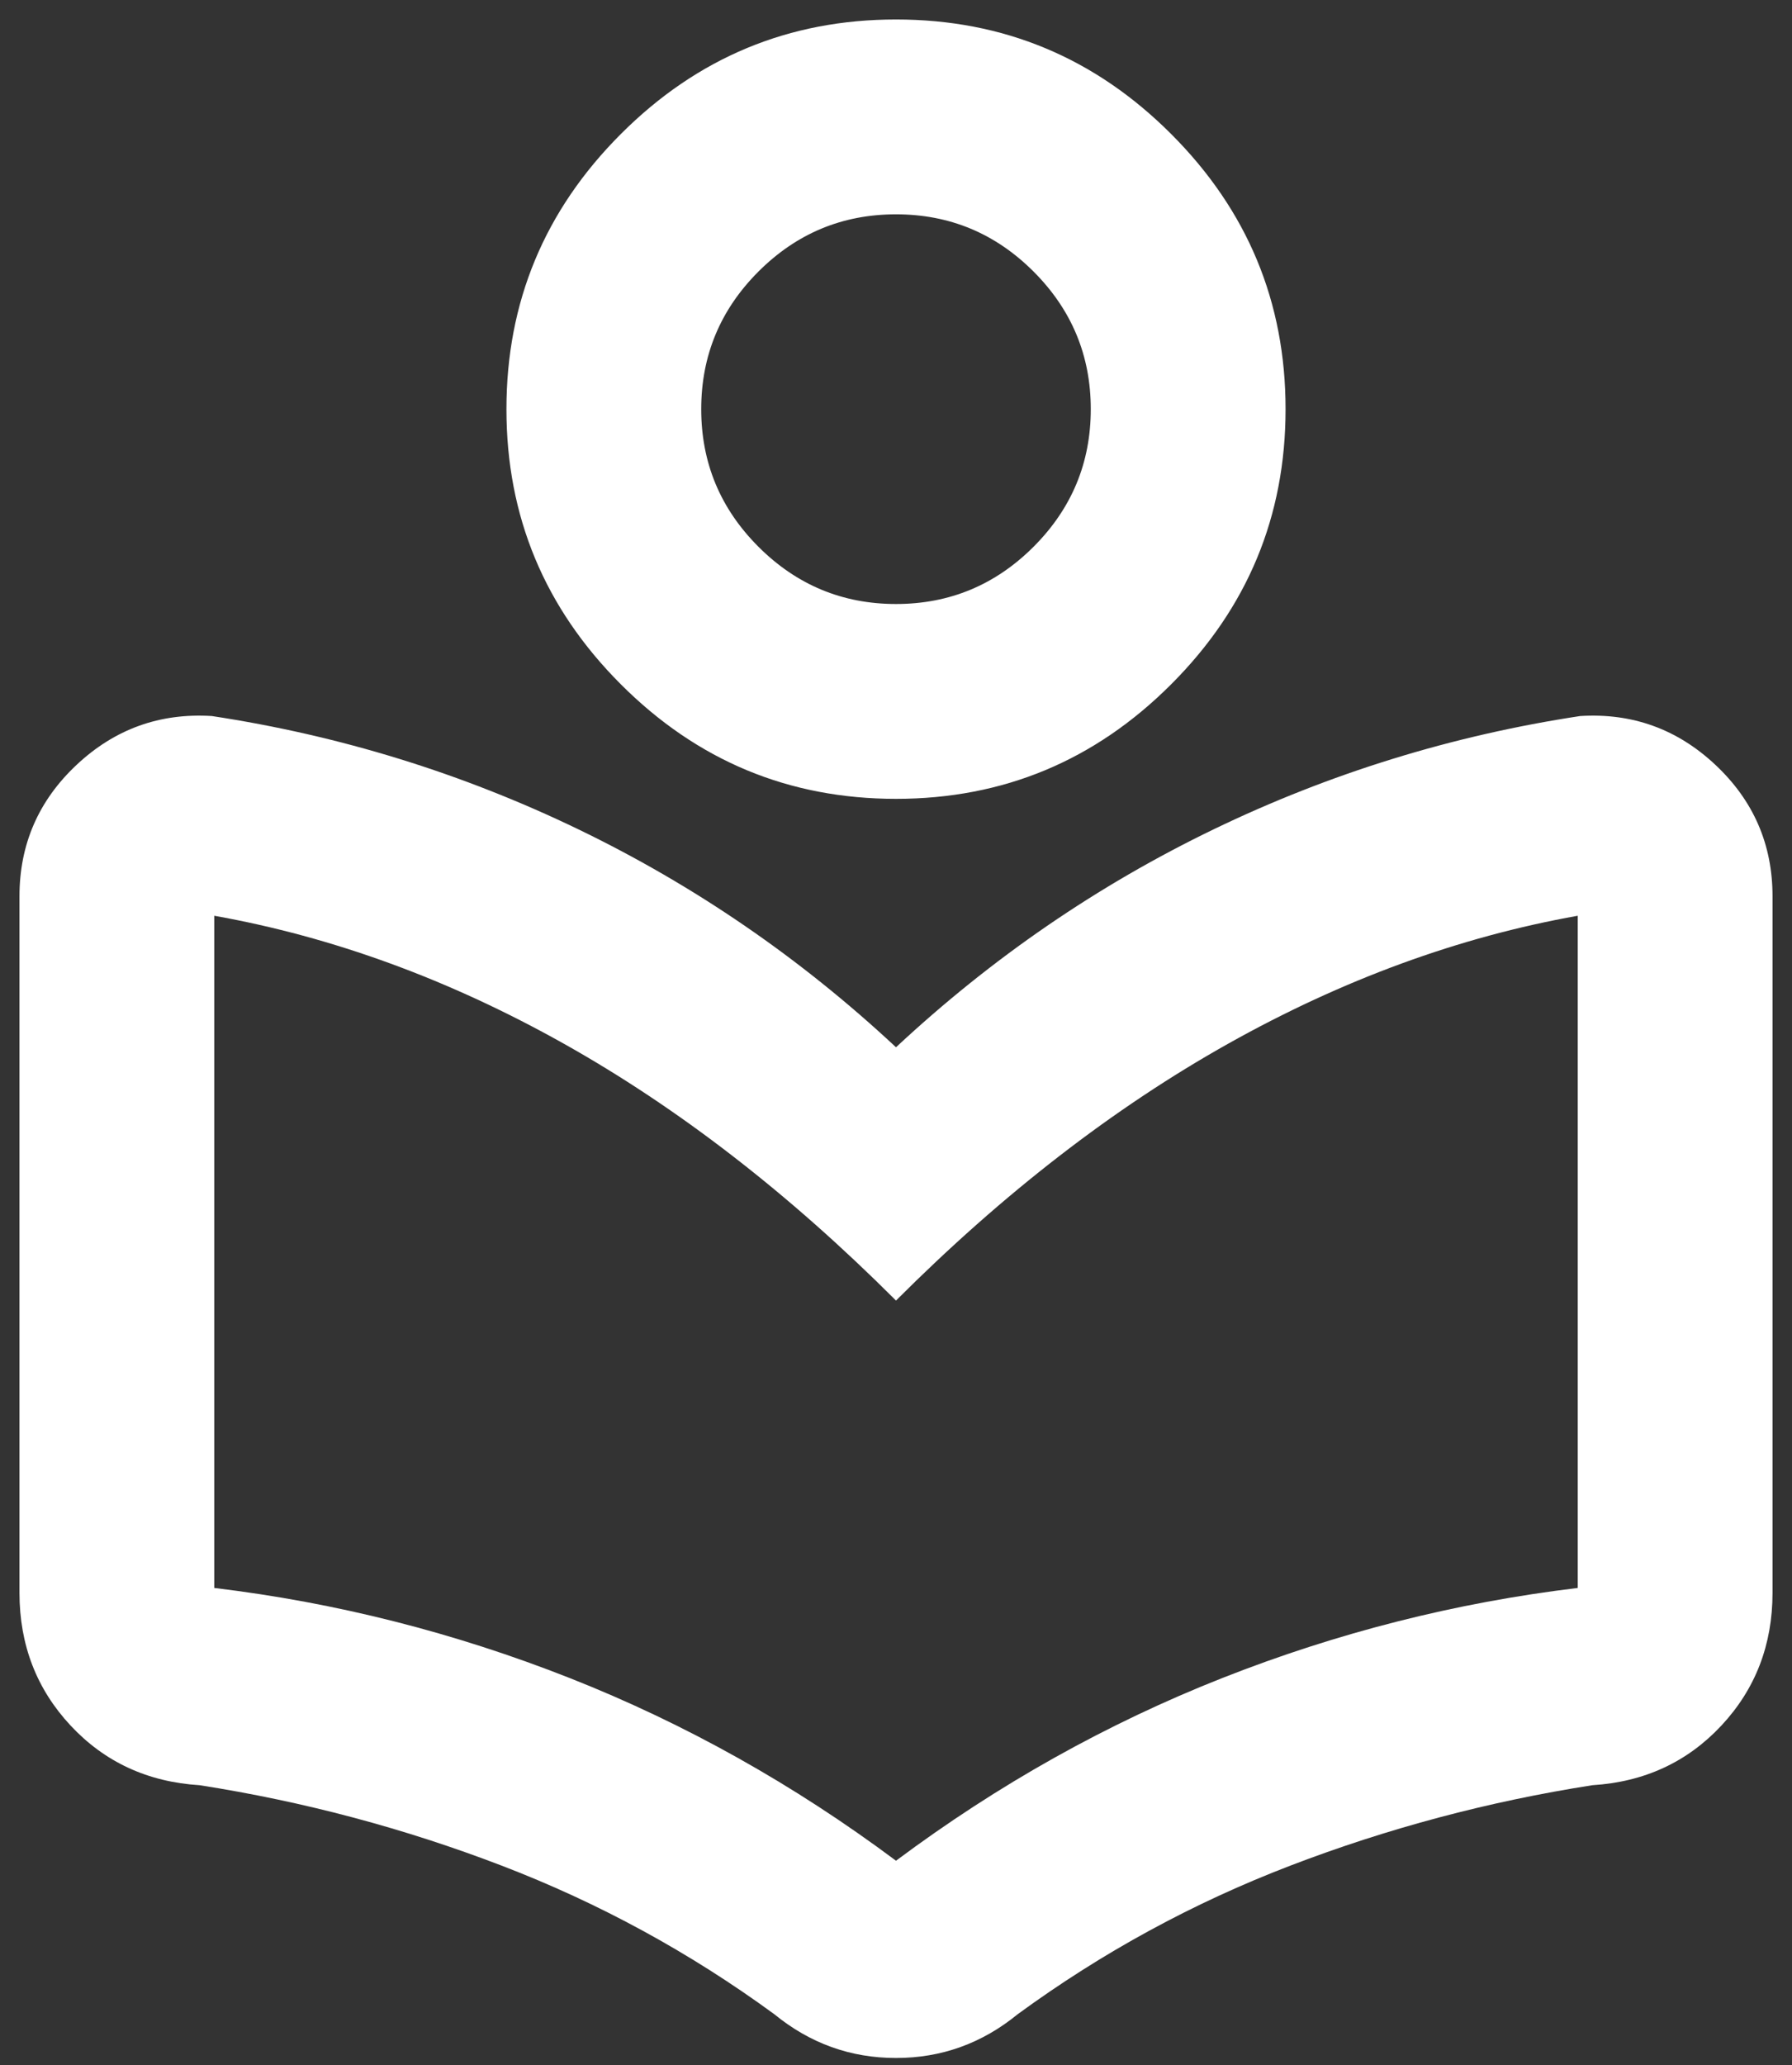 <svg width="46" height="53" viewBox="0 0 46 53" fill="none" xmlns="http://www.w3.org/2000/svg">
<rect x="0" y="0" width="46" height="53" fill="#333333" stroke="none"/>
<path d="M0.5 40.875V23C0.5 21.667 0.99 20.542 1.969 19.625C2.948 18.708 4.104 18.292 5.438 18.375C8.729 18.875 11.865 19.844 14.844 21.281C17.823 22.719 20.542 24.583 23 26.875C25.458 24.583 28.177 22.719 31.156 21.281C34.135 19.844 37.271 18.875 40.562 18.375C41.896 18.292 43.052 18.708 44.031 19.625C45.01 20.542 45.5 21.667 45.5 23V40.875C45.5 42.208 45.062 43.344 44.188 44.281C43.312 45.219 42.208 45.729 40.875 45.812C38.208 46.229 35.625 46.917 33.125 47.875C30.625 48.833 28.292 50.104 26.125 51.688C25.667 52.062 25.177 52.344 24.656 52.531C24.135 52.719 23.583 52.812 23 52.812C22.417 52.812 21.865 52.719 21.344 52.531C20.823 52.344 20.333 52.062 19.875 51.688C17.708 50.104 15.375 48.833 12.875 47.875C10.375 46.917 7.792 46.229 5.125 45.812C3.792 45.729 2.688 45.219 1.812 44.281C0.938 43.344 0.5 42.208 0.5 40.875ZM23 47.75C25.625 45.792 28.417 44.229 31.375 43.062C34.333 41.896 37.375 41.125 40.5 40.75V23.5C37.458 24.042 34.469 25.135 31.531 26.781C28.594 28.427 25.75 30.625 23 33.375C20.25 30.625 17.406 28.427 14.469 26.781C11.531 25.135 8.542 24.042 5.5 23.5V40.75C8.625 41.125 11.667 41.896 14.625 43.062C17.583 44.229 20.375 45.792 23 47.75ZM23 20.5C20.25 20.5 17.896 19.521 15.938 17.562C13.979 15.604 13 13.25 13 10.5C13 7.75 13.979 5.396 15.938 3.438C17.896 1.479 20.25 0.5 23 0.5C25.75 0.5 28.104 1.479 30.062 3.438C32.021 5.396 33 7.75 33 10.5C33 13.25 32.021 15.604 30.062 17.562C28.104 19.521 25.75 20.5 23 20.5ZM23 15.5C24.375 15.5 25.552 15.01 26.531 14.031C27.51 13.052 28 11.875 28 10.5C28 9.125 27.51 7.948 26.531 6.969C25.552 5.99 24.375 5.5 23 5.5C21.625 5.5 20.448 5.99 19.469 6.969C18.49 7.948 18 9.125 18 10.5C18 11.875 18.49 13.052 19.469 14.031C20.448 15.01 21.625 15.5 23 15.5Z" fill="white"/>
</svg>
